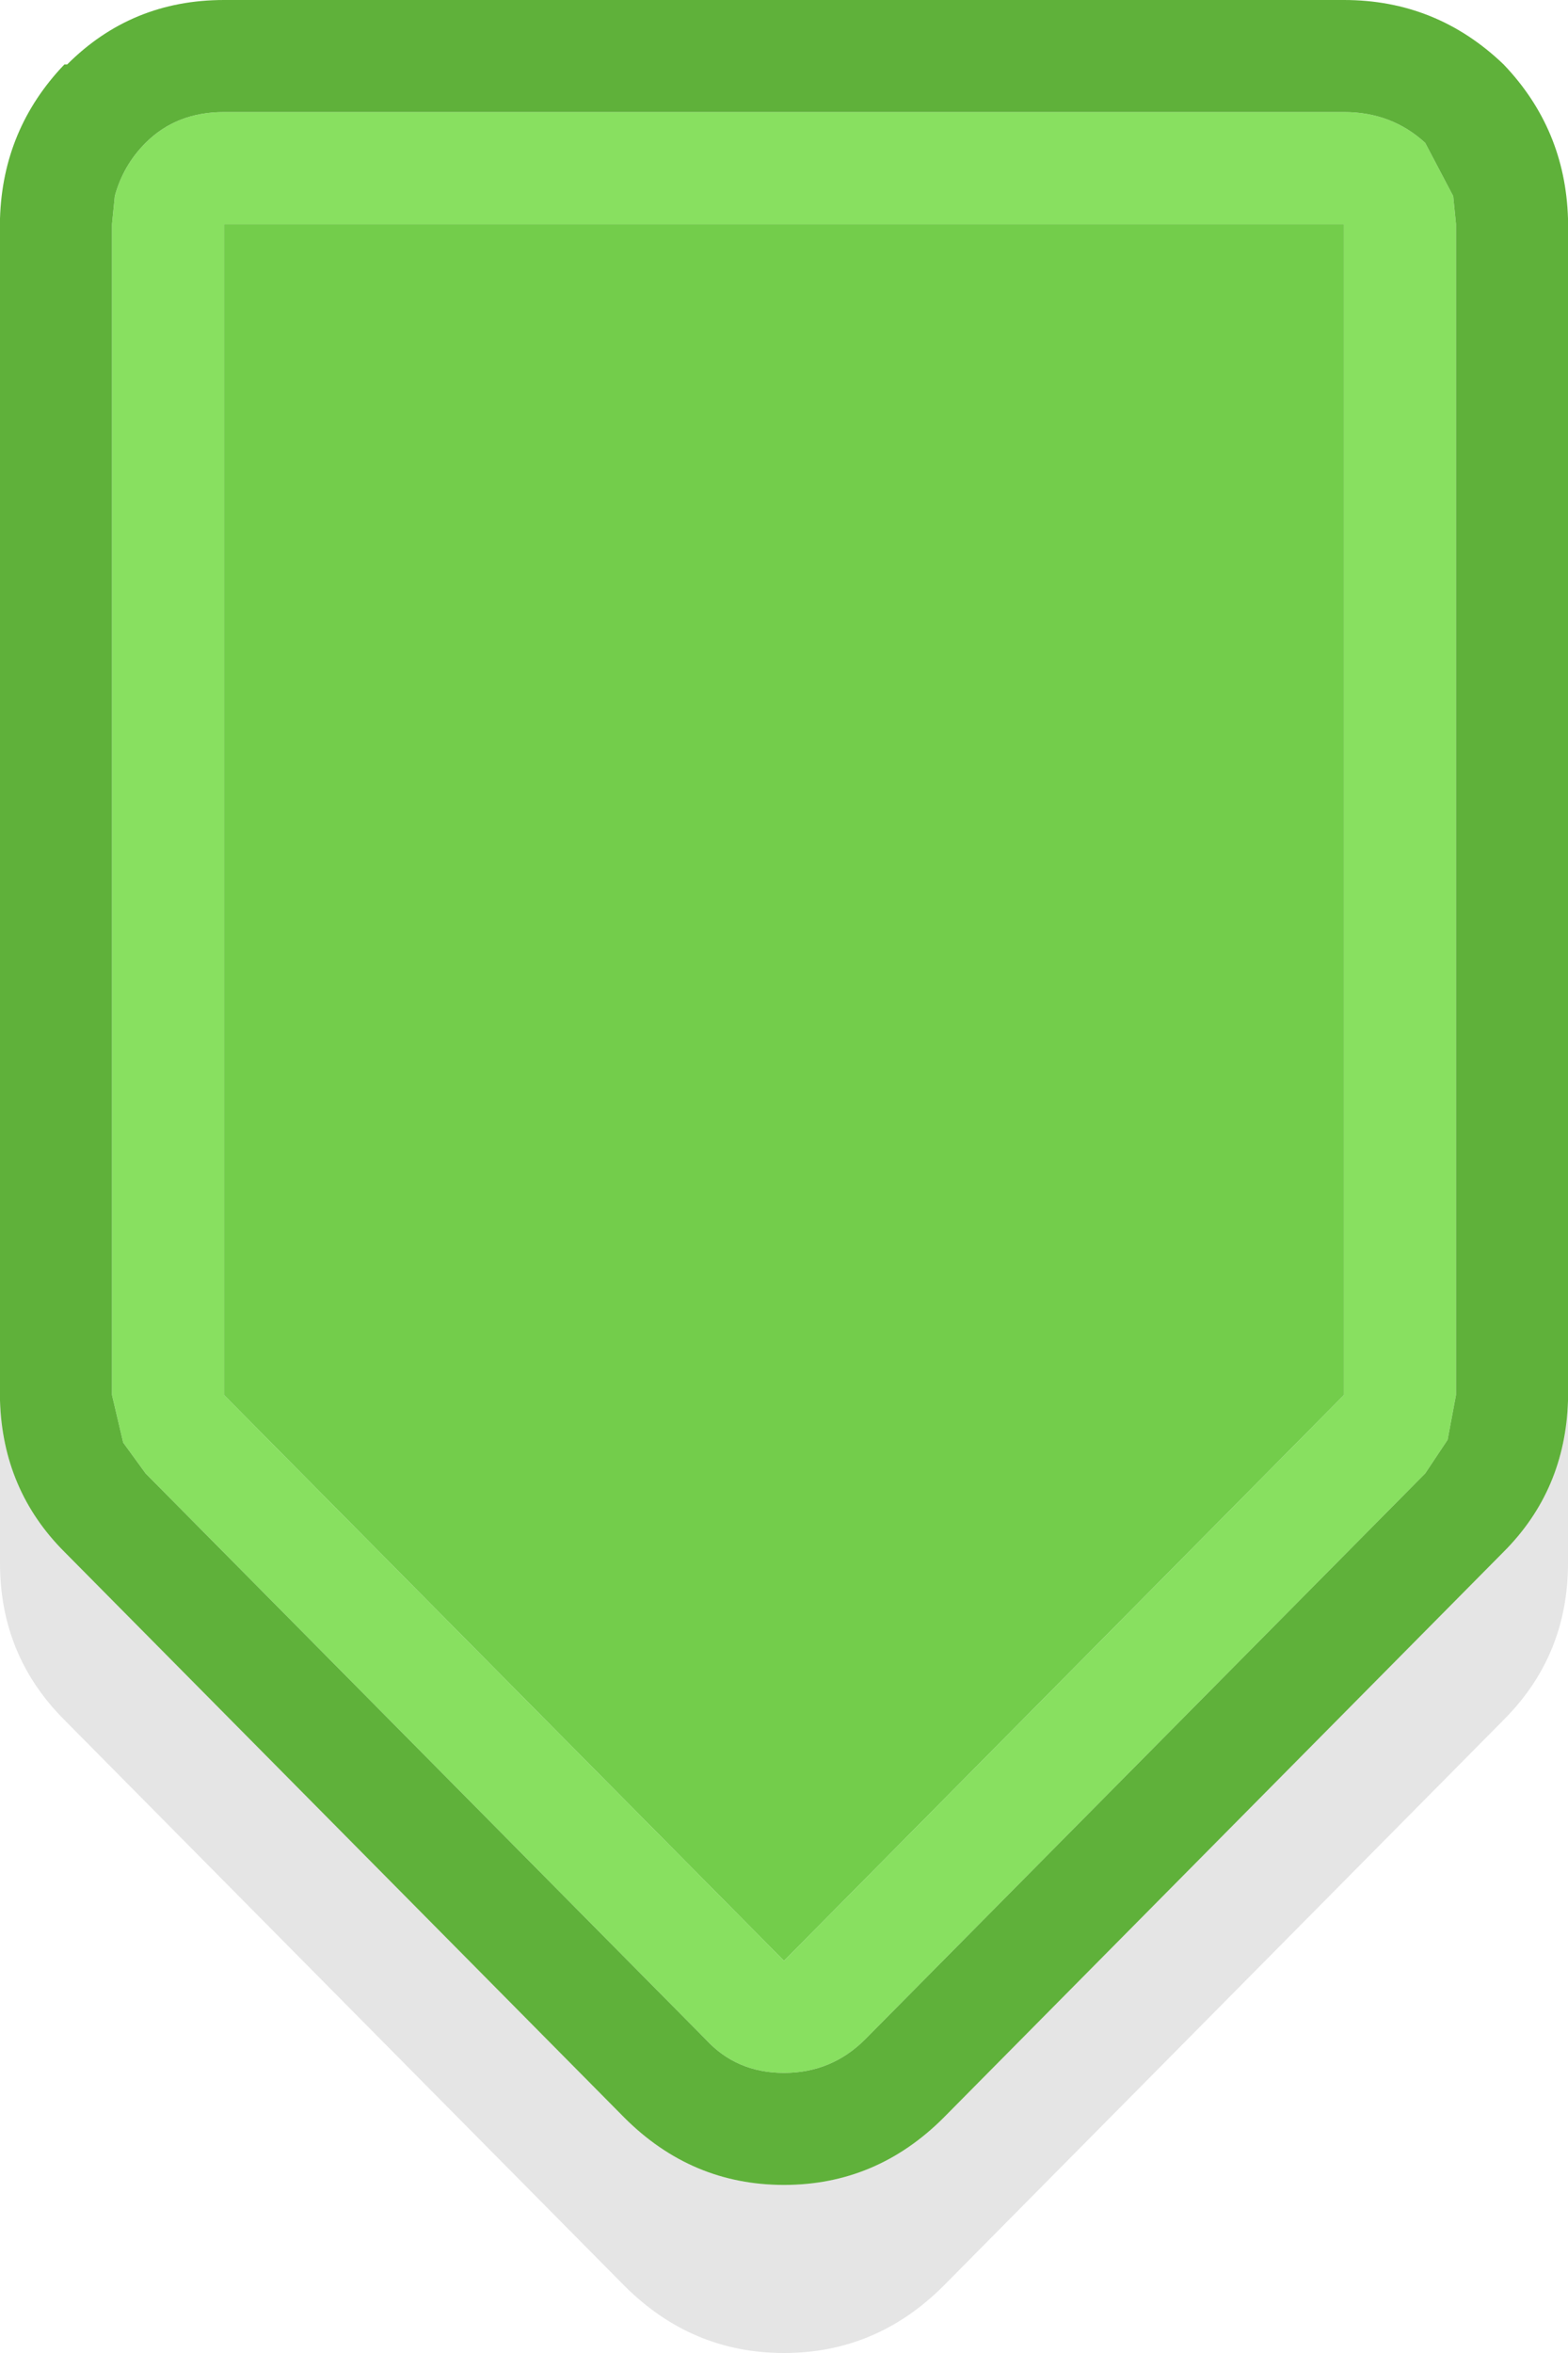 <svg version="1.1" xmlns="http://www.w3.org/2000/svg" xmlns:xlink="http://www.w3.org/1999/xlink" width="28" height="42" viewBox="0,0,28,42"><g transform="translate(-226,-159)"><g data-paper-data="{&quot;isPaintingLayer&quot;:true}" fill-rule="nonzero" stroke="none" stroke-width="1" stroke-linecap="butt" stroke-linejoin="miter" stroke-miterlimit="10" stroke-dasharray="" stroke-dashoffset="0" style="mix-blend-mode: normal"><path d="M228.05,162.5c0.1,-0.367 0.283,-0.683 0.55,-0.95c0.367,-0.367 0.833,-0.55 1.4,-0.55h20c0.567,0 1.05,0.183 1.45,0.55l0.5,0.95l0.05,0.5v20.9l-0.15,0.8l-0.4,0.6l-10,10.1c-0.4,0.4 -0.883,0.6 -1.45,0.6c-0.567,0 -1.033,-0.2 -1.4,-0.6l-10,-10.1l-0.4,-0.55l-0.2,-0.85v-20.9l0.05,-0.5M230,183.9l10,10.1l10,-10.1v-20.9h-20v20.9" fill="#88e060"/><path d="M226,184v-21.1c0.033,-1.067 0.417,-1.983 1.15,-2.75h0.05c0.767,-0.767 1.7,-1.15 2.8,-1.15h20c1.1,0 2.05,0.383 2.85,1.15c0.733,0.767 1.117,1.683 1.15,2.75v21.1c-0.033,1.067 -0.417,1.967 -1.15,2.7l-10,10.1c-0.8,0.8 -1.75,1.2 -2.85,1.2c-1.1,0 -2.05,-0.4 -2.85,-1.2l-10,-10.1c-0.733,-0.733 -1.117,-1.633 -1.15,-2.7M228.05,162.5l-0.05,0.5v20.9l0.2,0.85l0.4,0.55l10,10.1c0.367,0.4 0.833,0.6 1.4,0.6c0.567,0 1.05,-0.2 1.45,-0.6l10,-10.1l0.4,-0.6l0.15,-0.8v-20.9l-0.05,-0.5l-0.5,-0.95c-0.4,-0.367 -0.883,-0.55 -1.45,-0.55h-20c-0.567,0 -1.033,0.183 -1.4,0.55c-0.267,0.267 -0.45,0.583 -0.55,0.95" fill="#5fb13a"/><path d="M226,184c0.033,1.067 0.417,1.967 1.15,2.7l10,10.1c0.8,0.8 1.75,1.2 2.85,1.2c1.1,0 2.05,-0.4 2.85,-1.2l10,-10.1c0.733,-0.733 1.117,-1.633 1.15,-2.7v2.9c0,1.1 -0.383,2.033 -1.15,2.8l-10,10.1c-0.8,0.8 -1.75,1.2 -2.85,1.2c-1.1,0 -2.05,-0.4 -2.85,-1.2l-10,-10.1c-0.767,-0.767 -1.15,-1.7 -1.15,-2.8v-2.9" fill-opacity="0.102" fill="#000000"/><path d="M230,183.9v-20.9h20v20.9l-10,10.1l-10,-10.1" fill="#73cd4b"/></g></g></svg>